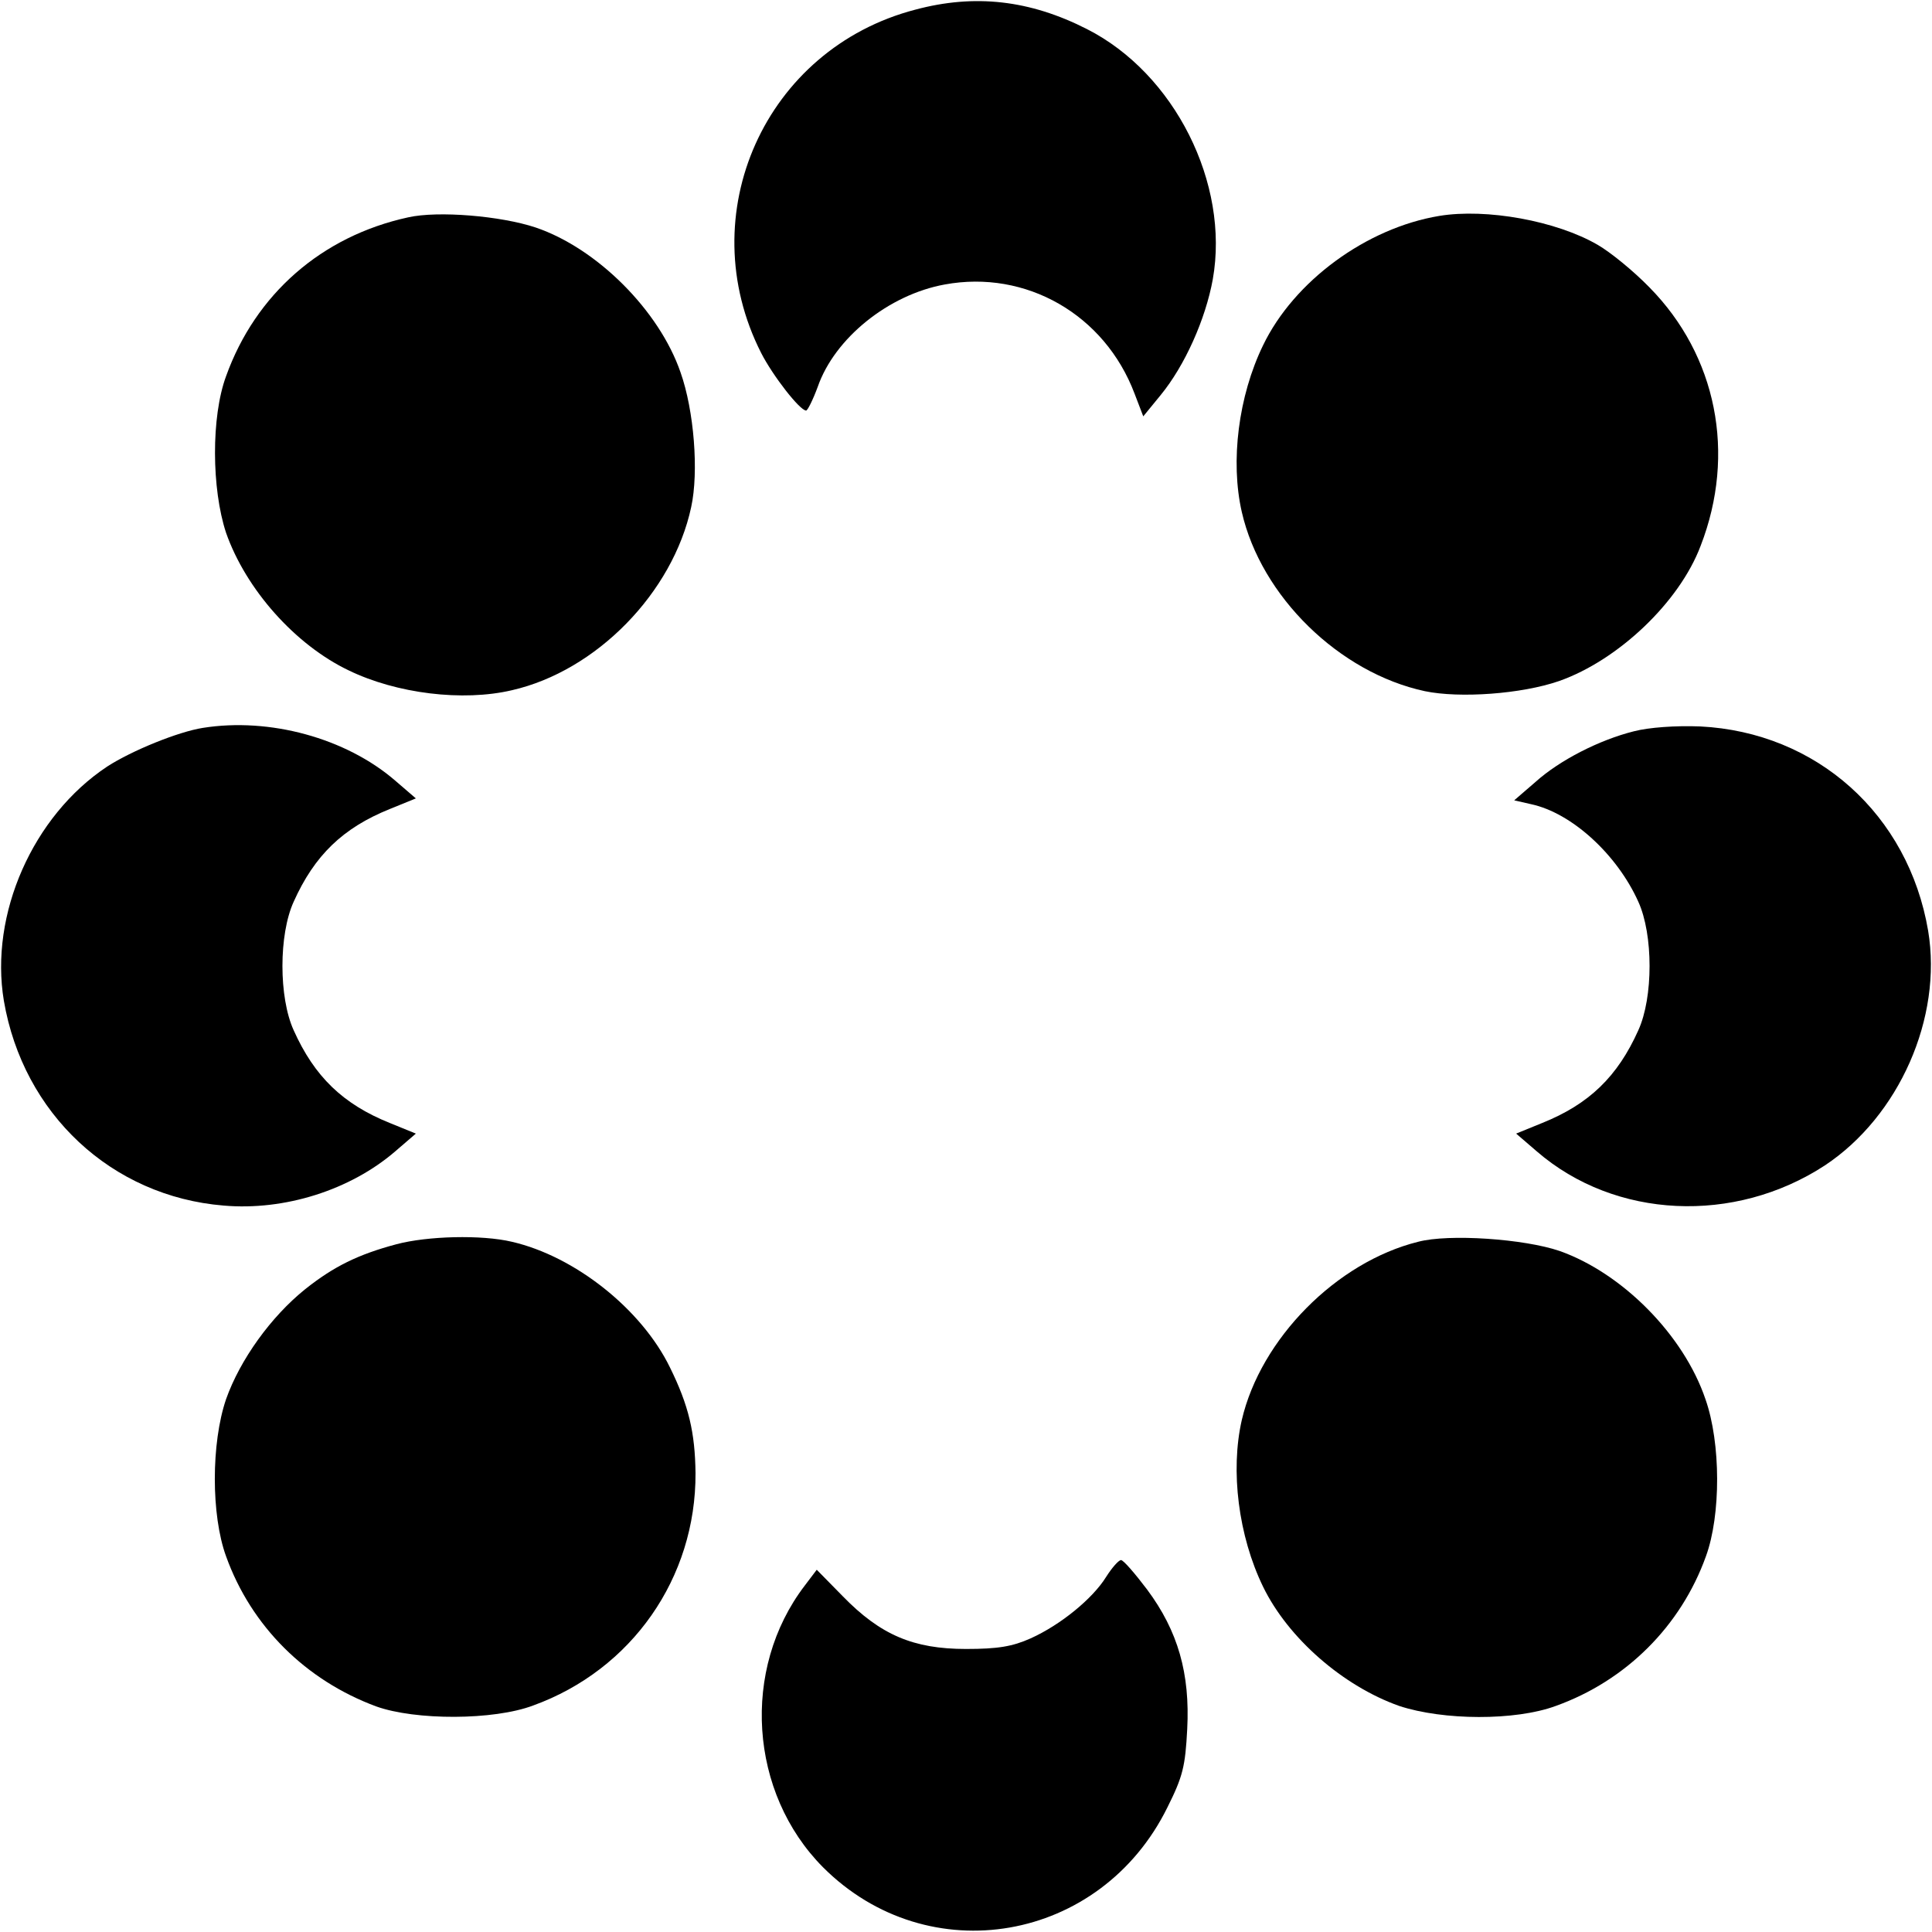 <?xml version="1.0" standalone="no"?>
<!DOCTYPE svg PUBLIC "-//W3C//DTD SVG 20010904//EN"
 "http://www.w3.org/TR/2001/REC-SVG-20010904/DTD/svg10.dtd">
<svg version="1.0" xmlns="http://www.w3.org/2000/svg"
 width="400pt" height="400pt" viewBox="0 0 400 400"
 preserveAspectRatio="xMidYMid meet">

<g transform="translate(0,400) scale(0.1,-0.1)"
fill="#000000" stroke="none">
<path d="M1895 3980 c-311 -81 -465 -424 -319 -711 24 -47 80 -119 93 -119 3
0 14 22 24 49 35 101 147 191 263 212 168 31 331 -62 393 -226 l18 -47 36 44
c50 61 93 157 108 240 35 198 -79 426 -261 518 -118 60 -232 73 -355 40z"/>
<path d="M845 3550 c-179 -39 -316 -159 -377 -329 -31 -84 -30 -233 0 -324 41
-117 143 -232 254 -285 99 -48 236 -65 338 -41 175 40 333 202 371 379 16 73
6 200 -22 279 -44 128 -173 257 -300 300 -72 24 -202 35 -264 21z"/>
<path d="M2980 3553 c-151 -25 -301 -135 -365 -268 -51 -105 -68 -240 -44
-345 40 -175 202 -333 379 -371 72 -15 200 -6 278 21 122 43 249 163 293 280
74 191 33 394 -106 535 -33 34 -81 73 -107 88 -86 50 -231 76 -328 60z"/>
<path d="M420 2493 c-51 -8 -147 -47 -198 -80 -154 -102 -244 -306 -214 -485
40 -234 223 -405 455 -424 126 -11 262 32 355 112 l43 37 -54 22 c-97 39 -156
96 -199 192 -31 68 -31 198 0 266 43 96 102 153 199 192 l54 22 -43 37 c-102
88 -260 131 -398 109z"/>
<path d="M3383 2486 c-72 -18 -154 -60 -204 -105 l-44 -38 35 -8 c84 -18 178
-104 222 -202 31 -68 31 -198 0 -266 -43 -96 -102 -153 -199 -192 l-54 -22 43
-37 c162 -140 409 -151 596 -29 154 102 244 306 214 486 -41 241 -231 411
-472 423 -51 2 -106 -2 -137 -10z"/>
<path d="M821 1424 c-79 -21 -130 -46 -189 -93 -71 -57 -135 -146 -164 -228
-31 -91 -31 -240 0 -325 52 -145 165 -257 311 -311 81 -29 243 -29 325 2 204
74 337 264 336 481 -1 84 -14 140 -53 219 -59 121 -197 230 -327 260 -63 15
-175 12 -239 -5z"/>
<path d="M2936 1429 c-169 -42 -326 -201 -365 -369 -24 -105 -7 -240 44 -345
52 -107 166 -206 282 -247 91 -30 240 -31 324 0 145 52 259 165 311 310 31 85
31 234 -1 325 -45 133 -172 261 -302 307 -73 25 -229 36 -293 19z"/>
<path d="M2290 735 c-28 -45 -94 -99 -156 -127 -38 -17 -68 -22 -134 -22 -109
0 -177 29 -255 109 l-54 55 -25 -33 c-132 -173 -115 -429 38 -583 218 -218
575 -156 713 124 32 64 37 85 41 162 6 115 -19 203 -83 289 -25 33 -49 61 -54
61 -5 0 -19 -16 -31 -35z"/>
</g>
</svg>
